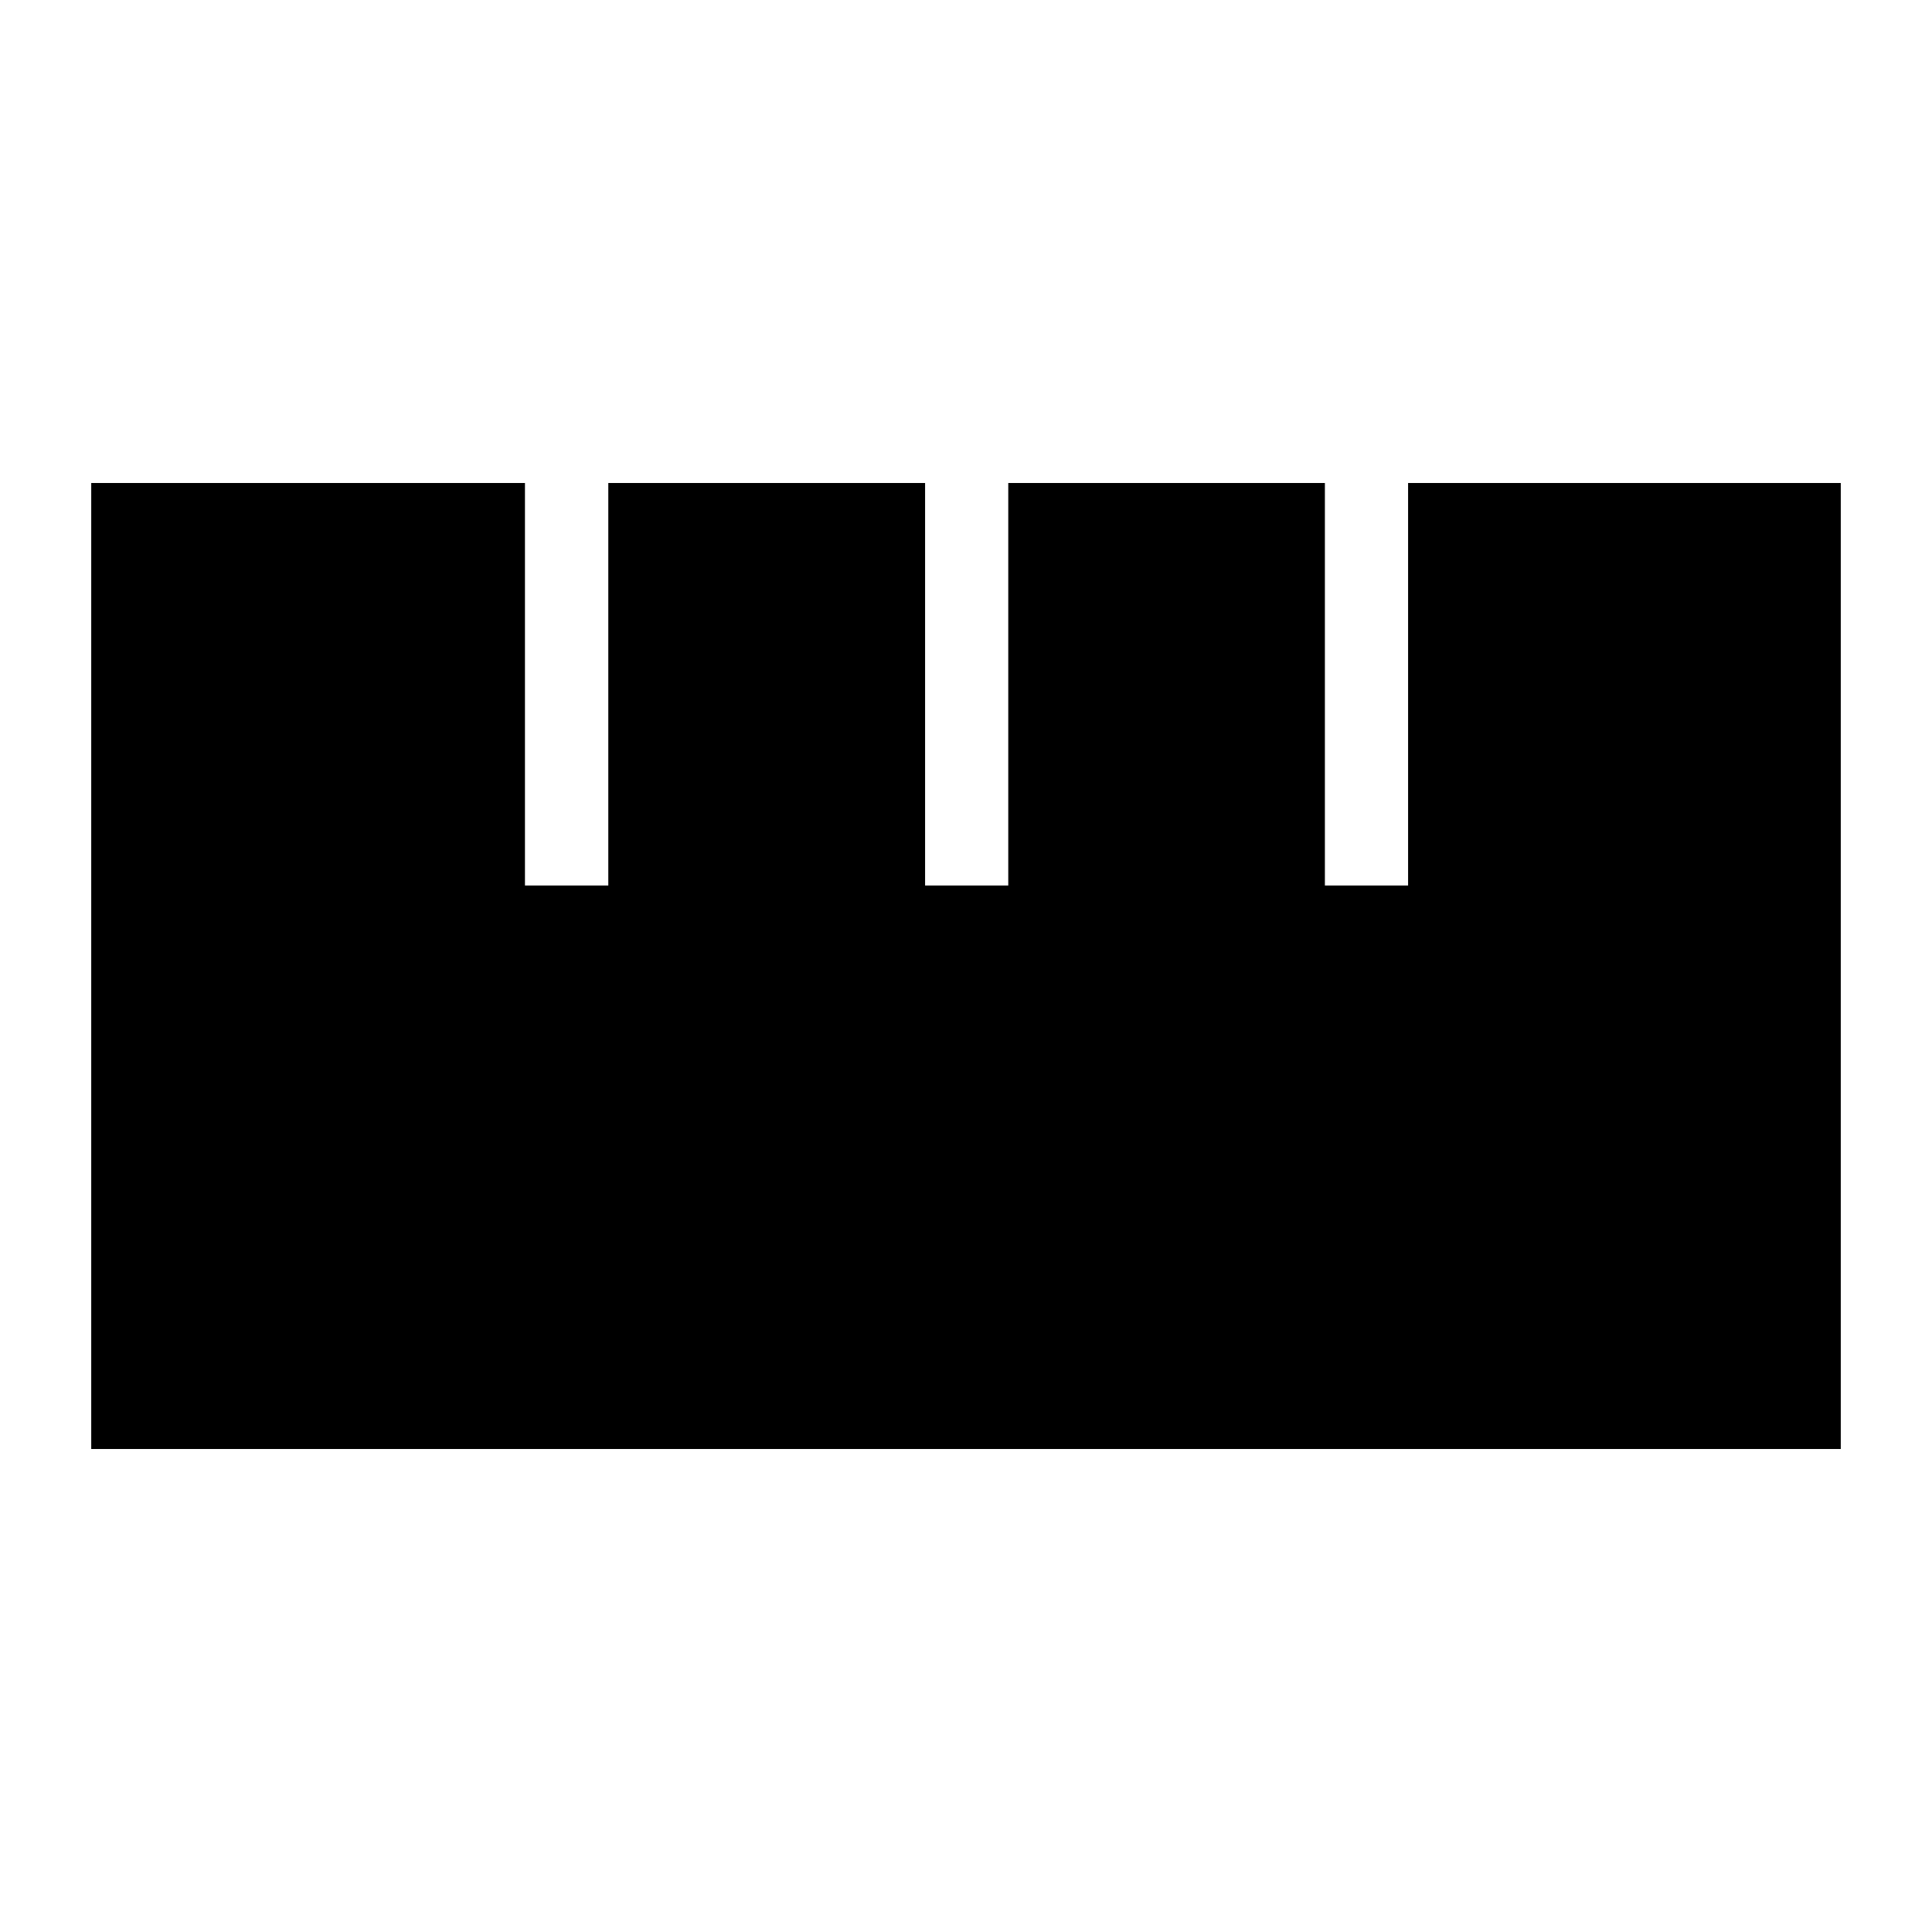 <svg xmlns="http://www.w3.org/2000/svg" height="40" viewBox="0 -960 960 960" width="40"><path d="M45.33-240v-480h215.52v200h41.41v-200h157.41v200H501v-200h157.33v200h41.34v-200h215v480H45.33Z"/></svg>
